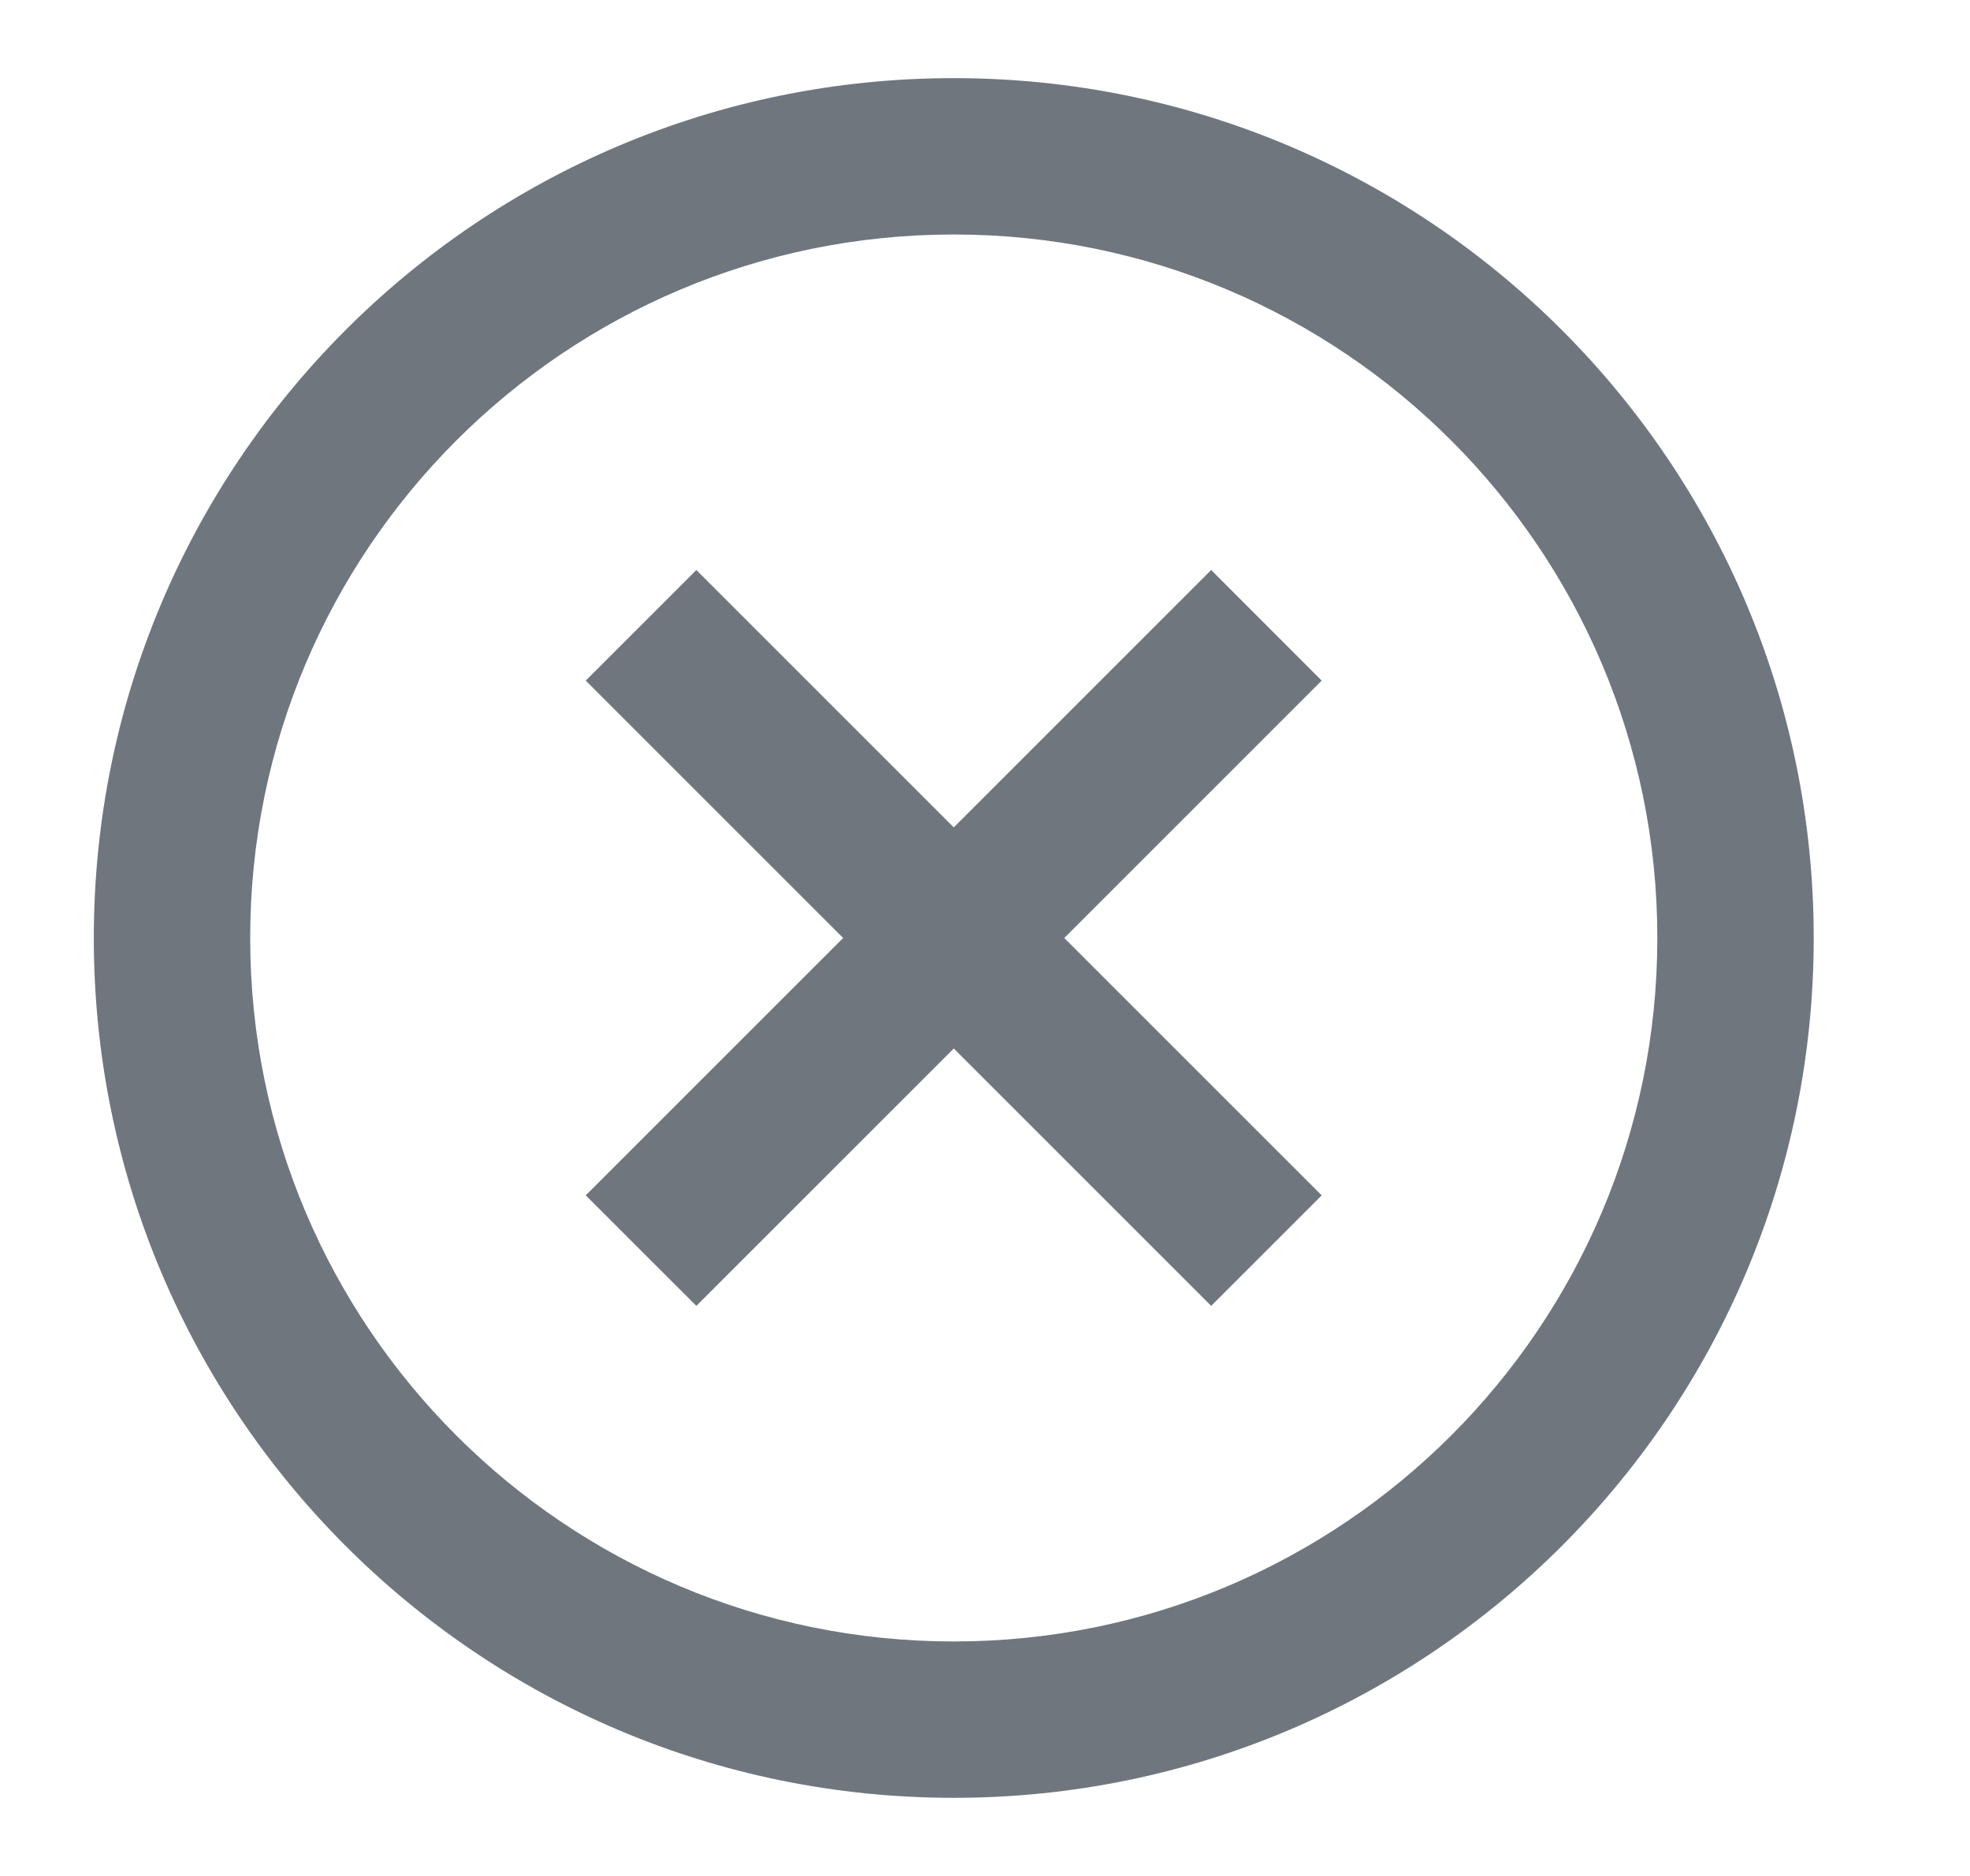 <svg width="21" height="20" viewBox="0 0 21 20" fill="none" xmlns="http://www.w3.org/2000/svg">
<path d="M10.167 0.833C15.229 0.833 19.334 4.938 19.334 10C19.334 15.062 15.229 19.167 10.167 19.167C5.104 19.167 1 15.062 1 10C1 4.937 5.104 0.833 10.167 0.833ZM10.167 2.5C6.025 2.5 2.667 5.858 2.667 10C2.667 14.142 6.025 17.5 10.167 17.5C14.309 17.5 17.667 14.142 17.667 10C17.667 5.858 14.309 2.5 10.167 2.5ZM14.089 7.256L11.345 10L14.089 12.744L12.911 13.922L10.167 11.178L7.423 13.922L6.244 12.744L8.988 10L6.244 7.256L7.423 6.077L10.167 8.821L12.911 6.077L14.089 7.256Z" fill="#6F767E"/>
</svg>
